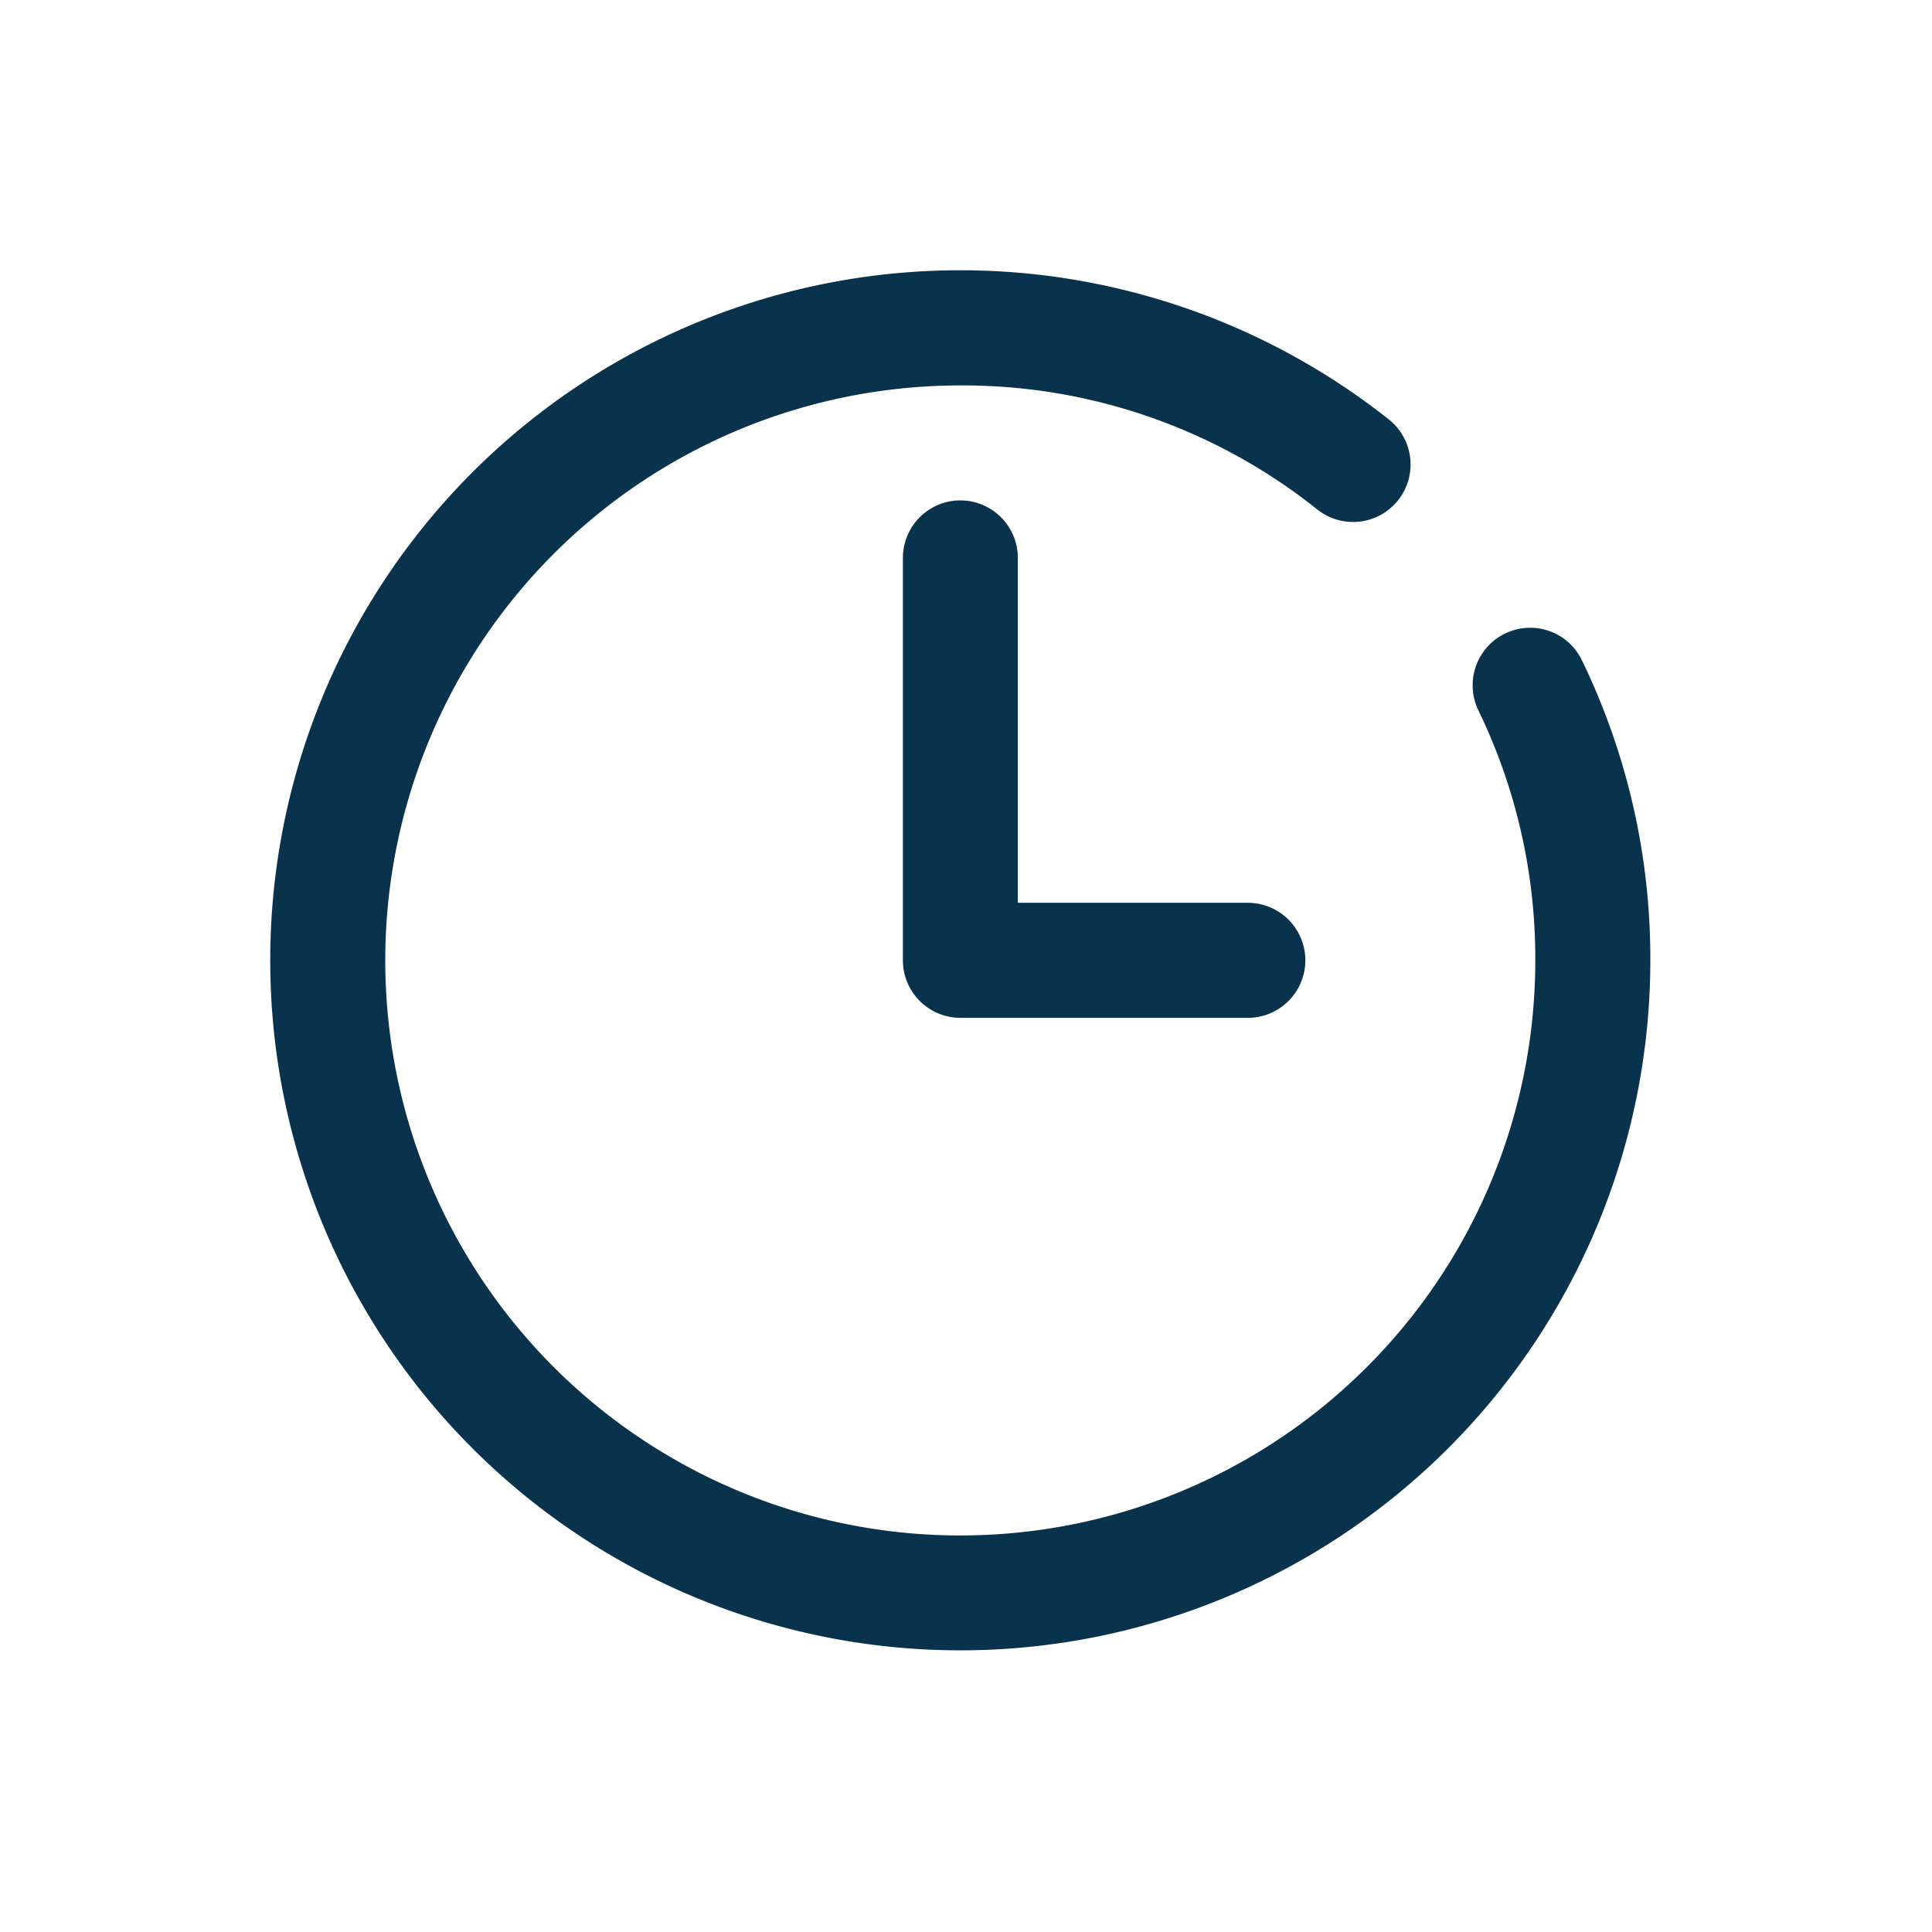 <svg xmlns="http://www.w3.org/2000/svg" width="24" height="24" viewBox="0 0 24 24">
  <g id="checkout_horario" transform="translate(-133 -496)">
    <g id="clock" transform="translate(136.359 499.359)">
      <path id="Path_6002" data-name="Path 6002" d="M15.338,4.511a.714.714,0,0,0-.332.954,7.07,7.07,0,0,1,.707,3.107A7.143,7.143,0,1,1,8.571,1.429,7.057,7.057,0,0,1,13.005,2.97a.714.714,0,1,0,.889-1.118,8.572,8.572,0,1,0,3.248,6.72,8.484,8.484,0,0,0-.85-3.729A.713.713,0,0,0,15.338,4.511Zm0,0" transform="translate(0 0)" fill="#09334d"/>
      <path id="Path_6003" data-name="Path 6003" d="M176.714,64a.715.715,0,0,0-.714.714v5a.715.715,0,0,0,.714.714h3.571a.714.714,0,1,0,0-1.429h-2.857V64.714A.715.715,0,0,0,176.714,64Zm0,0" transform="translate(-168.143 -61.143)" fill="#09334d"/>
    </g>
    <rect id="Rectangle_8088" data-name="Rectangle 8088" width="24" height="24" transform="translate(133 496)" fill="none"/>
  </g>
</svg>
